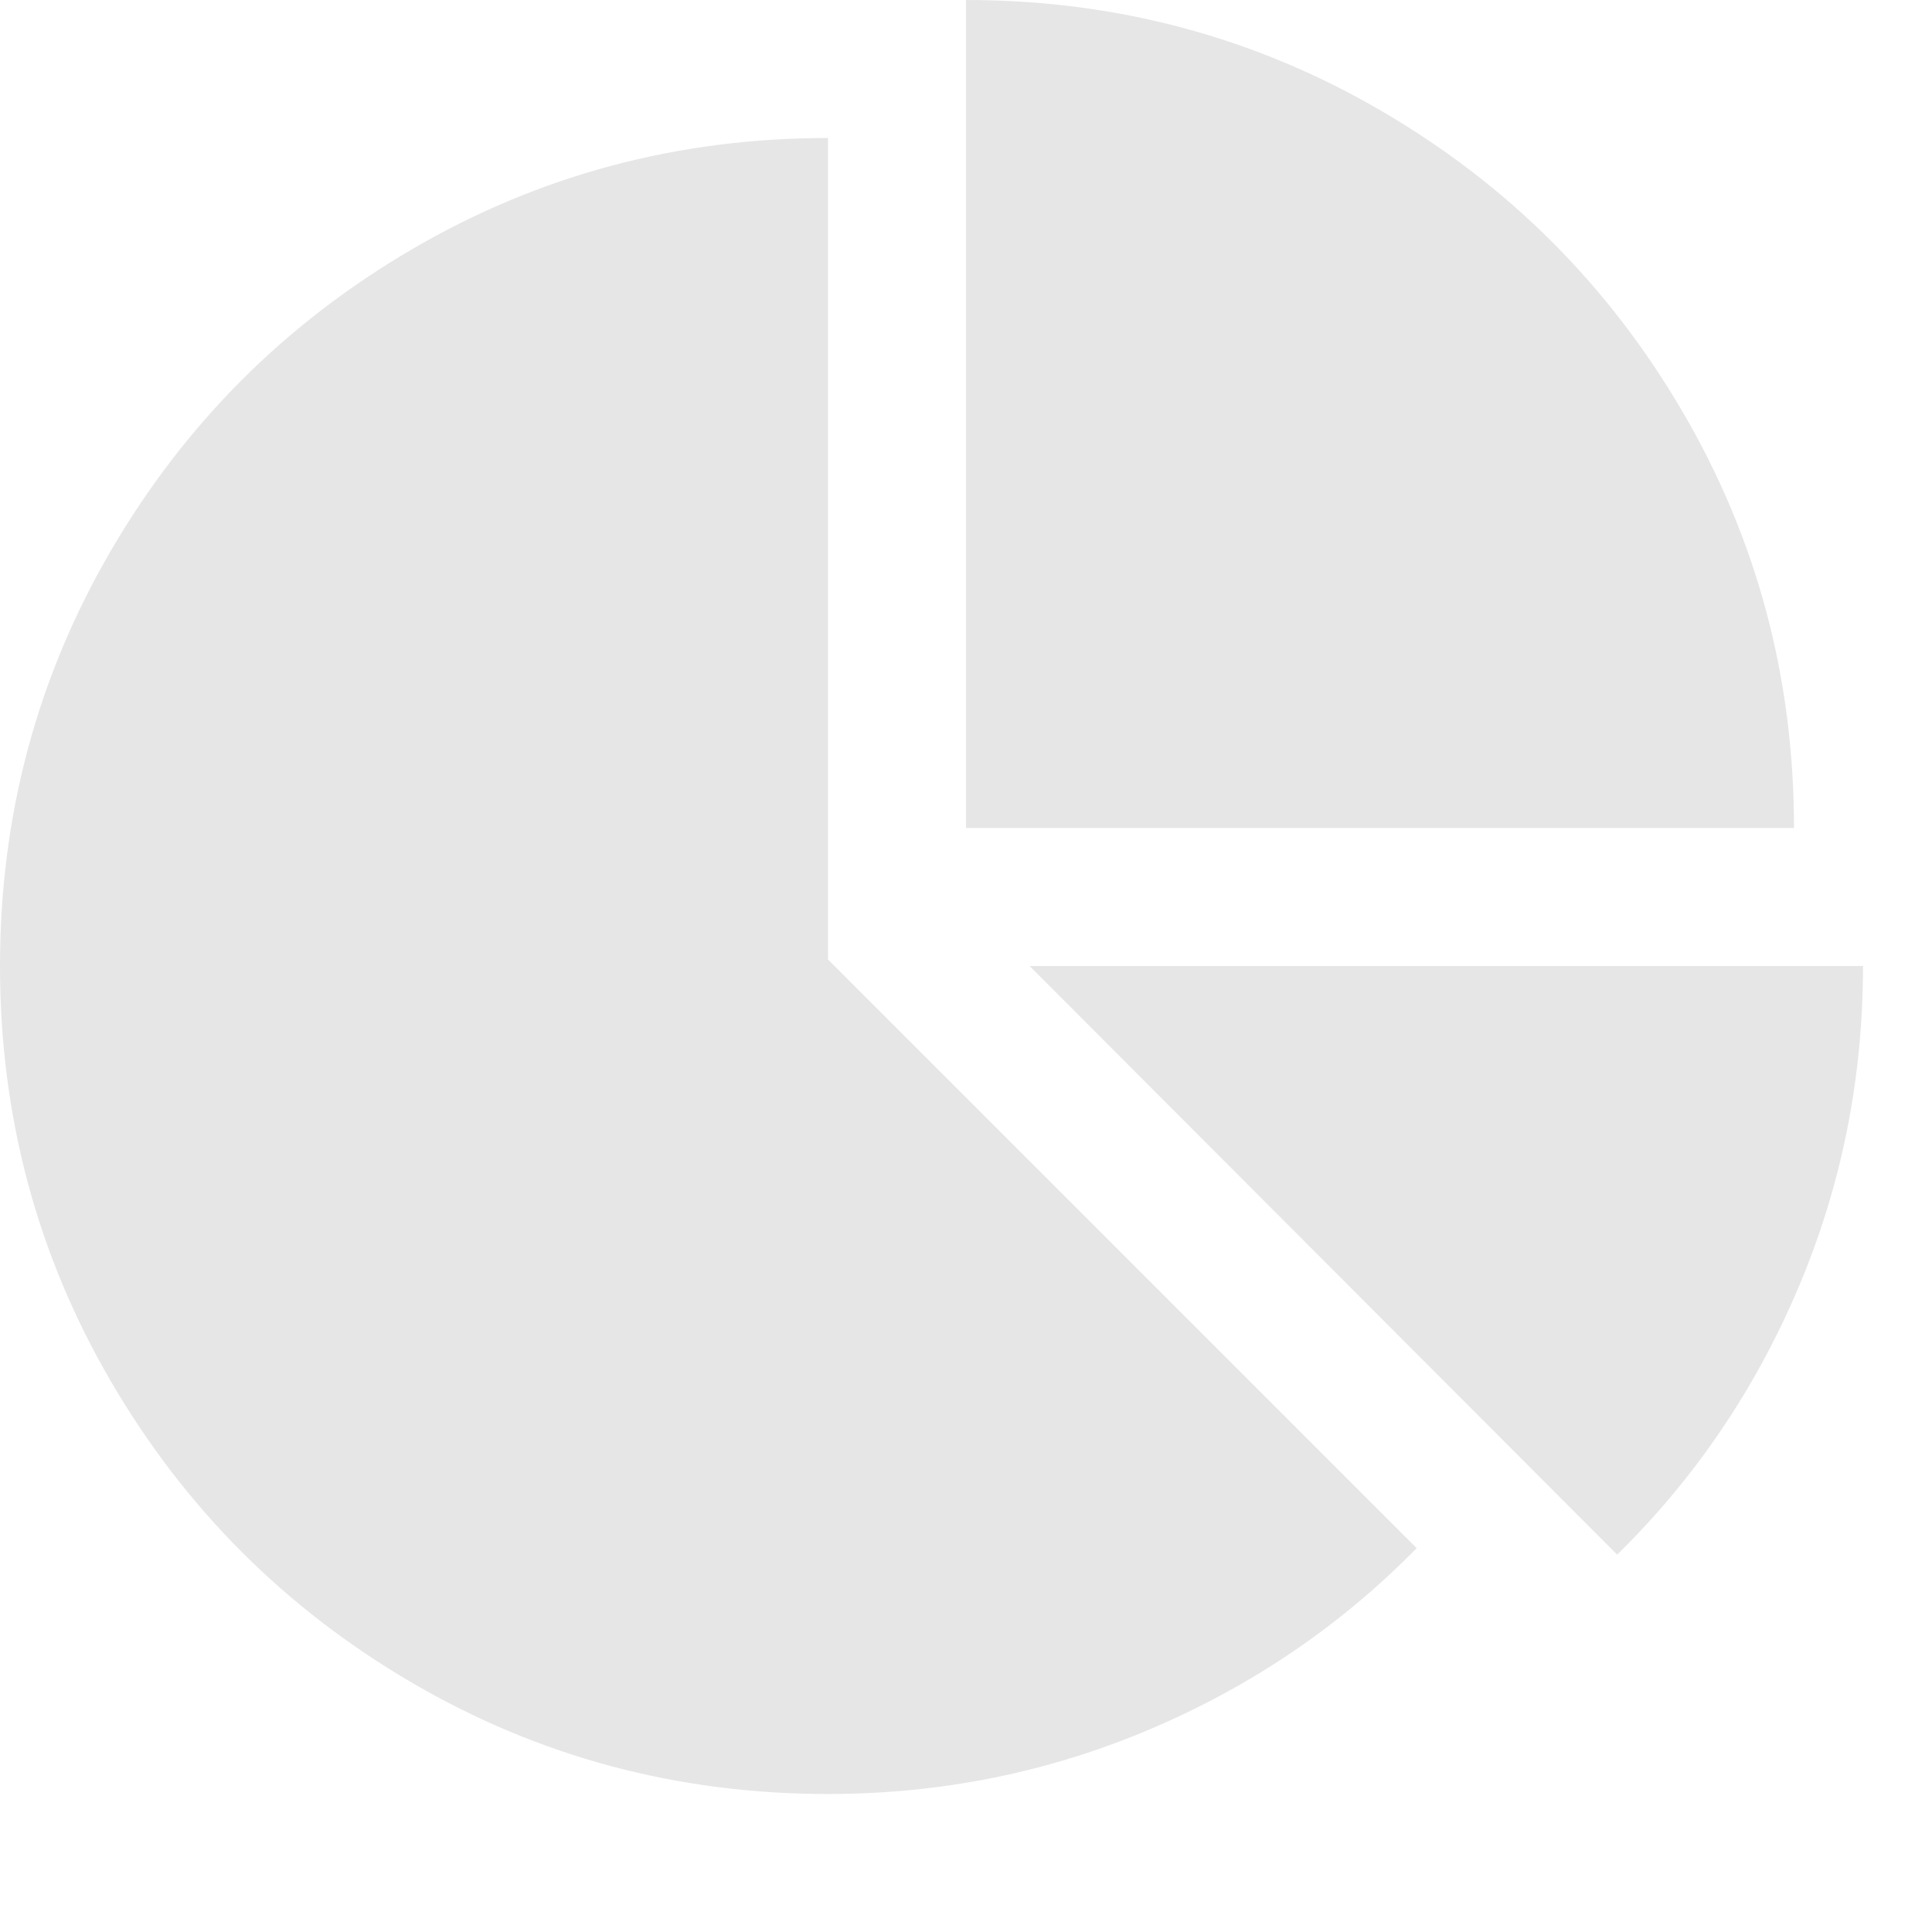 <?xml version="1.0" standalone="no"?><!DOCTYPE svg PUBLIC "-//W3C//DTD SVG 1.1//EN" "http://www.w3.org/Graphics/SVG/1.1/DTD/svg11.dtd"><svg t="1725601309057" class="icon" viewBox="0 0 1024 1024" version="1.1" xmlns="http://www.w3.org/2000/svg" p-id="2568" xmlns:xlink="http://www.w3.org/1999/xlink" width="200" height="200"><path d="M438.857 508.571l312 312q-60.571 61.714-141.429 96t-170.571 34.286q-119.429 0-220.286-58.857t-159.714-159.714-58.857-220.286 58.857-220.286 159.714-159.714 220.286-58.857l0 435.429zm106.857 3.429l441.714 0q0 89.714-34.286 170.571t-96 141.429zm405.143-73.143l-438.857 0 0-438.857q119.429 0 220.286 58.857t159.714 159.714 58.857 220.286z" p-id="2569" fill="#e6e6e6"></path></svg>